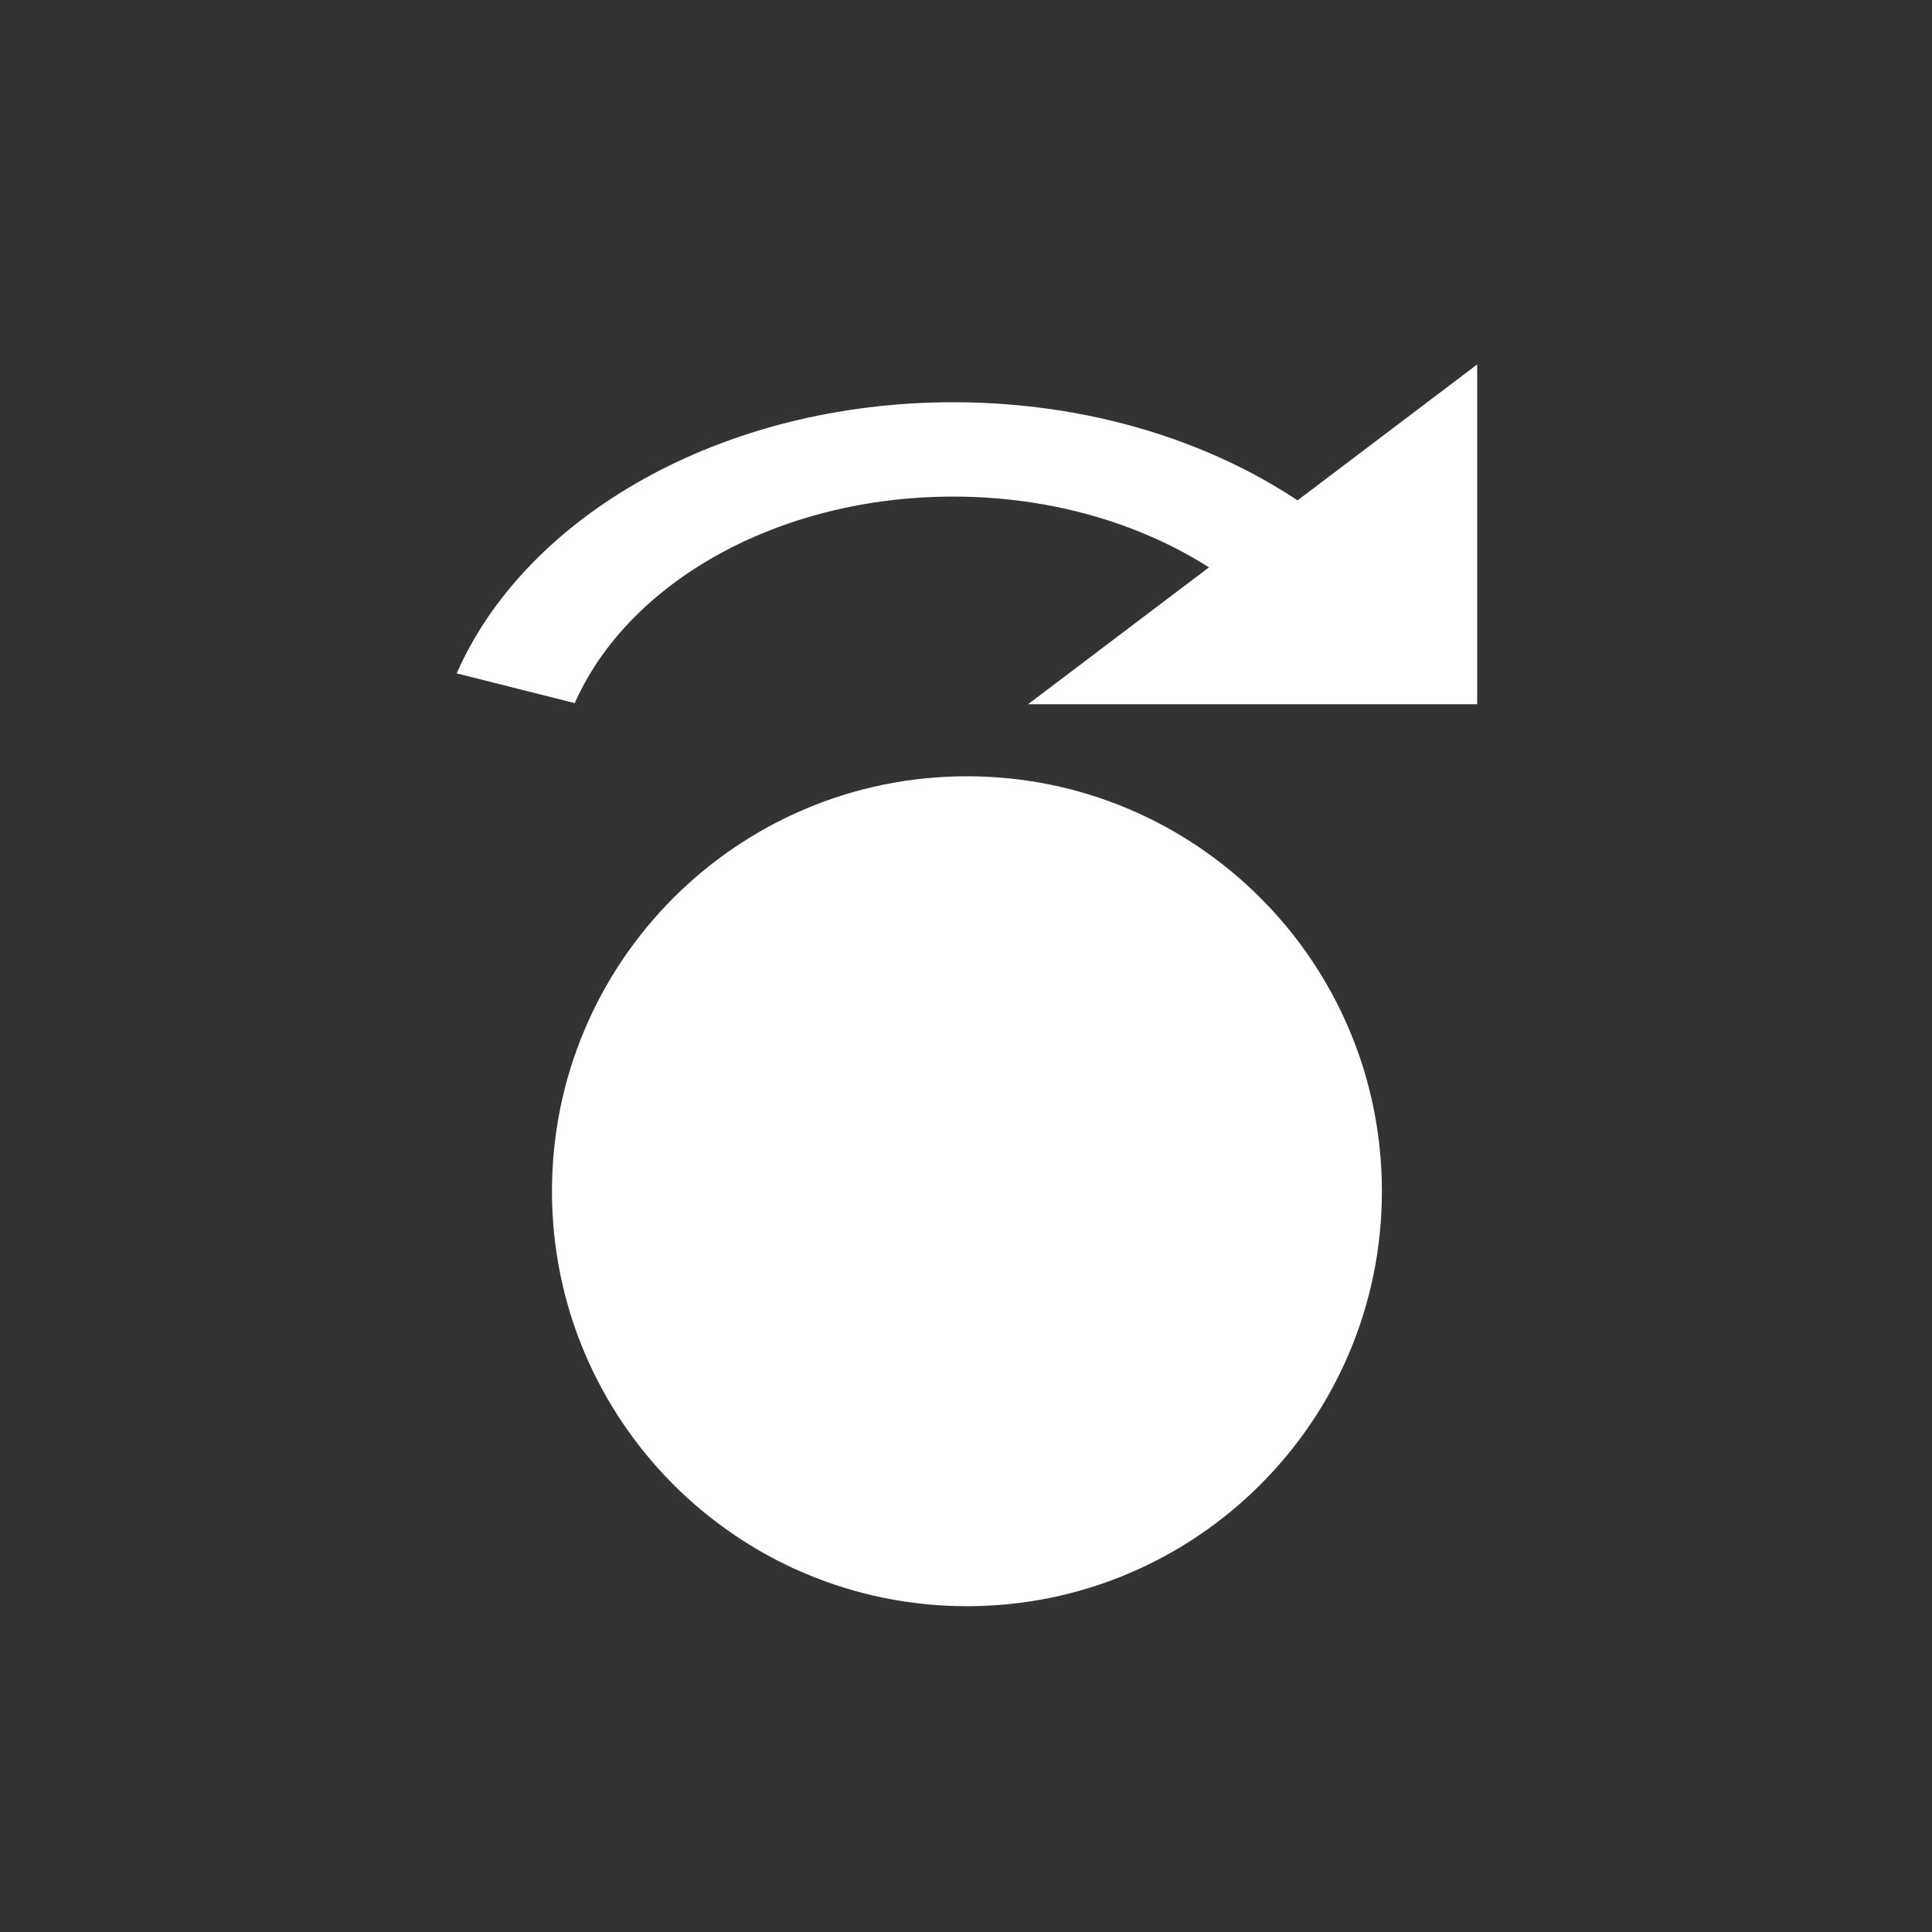 <?xml version="1.0" encoding="UTF-8" standalone="no"?>
<!DOCTYPE svg PUBLIC "-//W3C//DTD SVG 1.1//EN" "http://www.w3.org/Graphics/SVG/1.1/DTD/svg11.dtd">
<!-- Created with Vectornator (http://vectornator.io/) -->
<svg height="100%" stroke-miterlimit="10" style="fill-rule:nonzero;clip-rule:evenodd;stroke-linecap:round;stroke-linejoin:round;" version="1.1" viewBox="0 0 30 30" width="100%" xml:space="preserve" xmlns="http://www.w3.org/2000/svg" xmlns:vectornator="http://vectornator.io" xmlns:xlink="http://www.w3.org/1999/xlink">
<rect x="0" y="0" width="30" height="30" fill="#333333" stroke="none"/>
<defs/>
<g id="Layer-1" vectornator:layerName="Layer 1">
<path d="M8.571 18.498C8.571 14.939 11.456 12.054 15.014 12.054C18.573 12.054 21.458 14.939 21.458 18.498C21.458 22.056 18.573 24.941 15.014 24.941C11.456 24.941 8.571 22.056 8.571 18.498Z" fill="#ffffff" fill-rule="nonzero" opacity="1" stroke="none" vectornator:layerName="path"/>
<path d="M15.964 10.935L22.938 10.935L22.938 5.659L15.964 10.935Z" fill="#ffffff" fill-rule="nonzero" opacity="1" stroke="none" vectornator:layerName="path"/>
<path d="M14.802 7.711C16.571 7.711 18.158 8.277 19.287 9.176L20.652 8.134C19.175 6.971 17.103 6.246 14.802 6.246C11.208 6.246 8.167 8.011 7.091 10.456L8.925 10.918C9.745 9.056 12.063 7.711 14.802 7.711Z" fill="#ffffff" fill-rule="nonzero" opacity="1" stroke="none" vectornator:layerName="path"/>
</g>
</svg>
